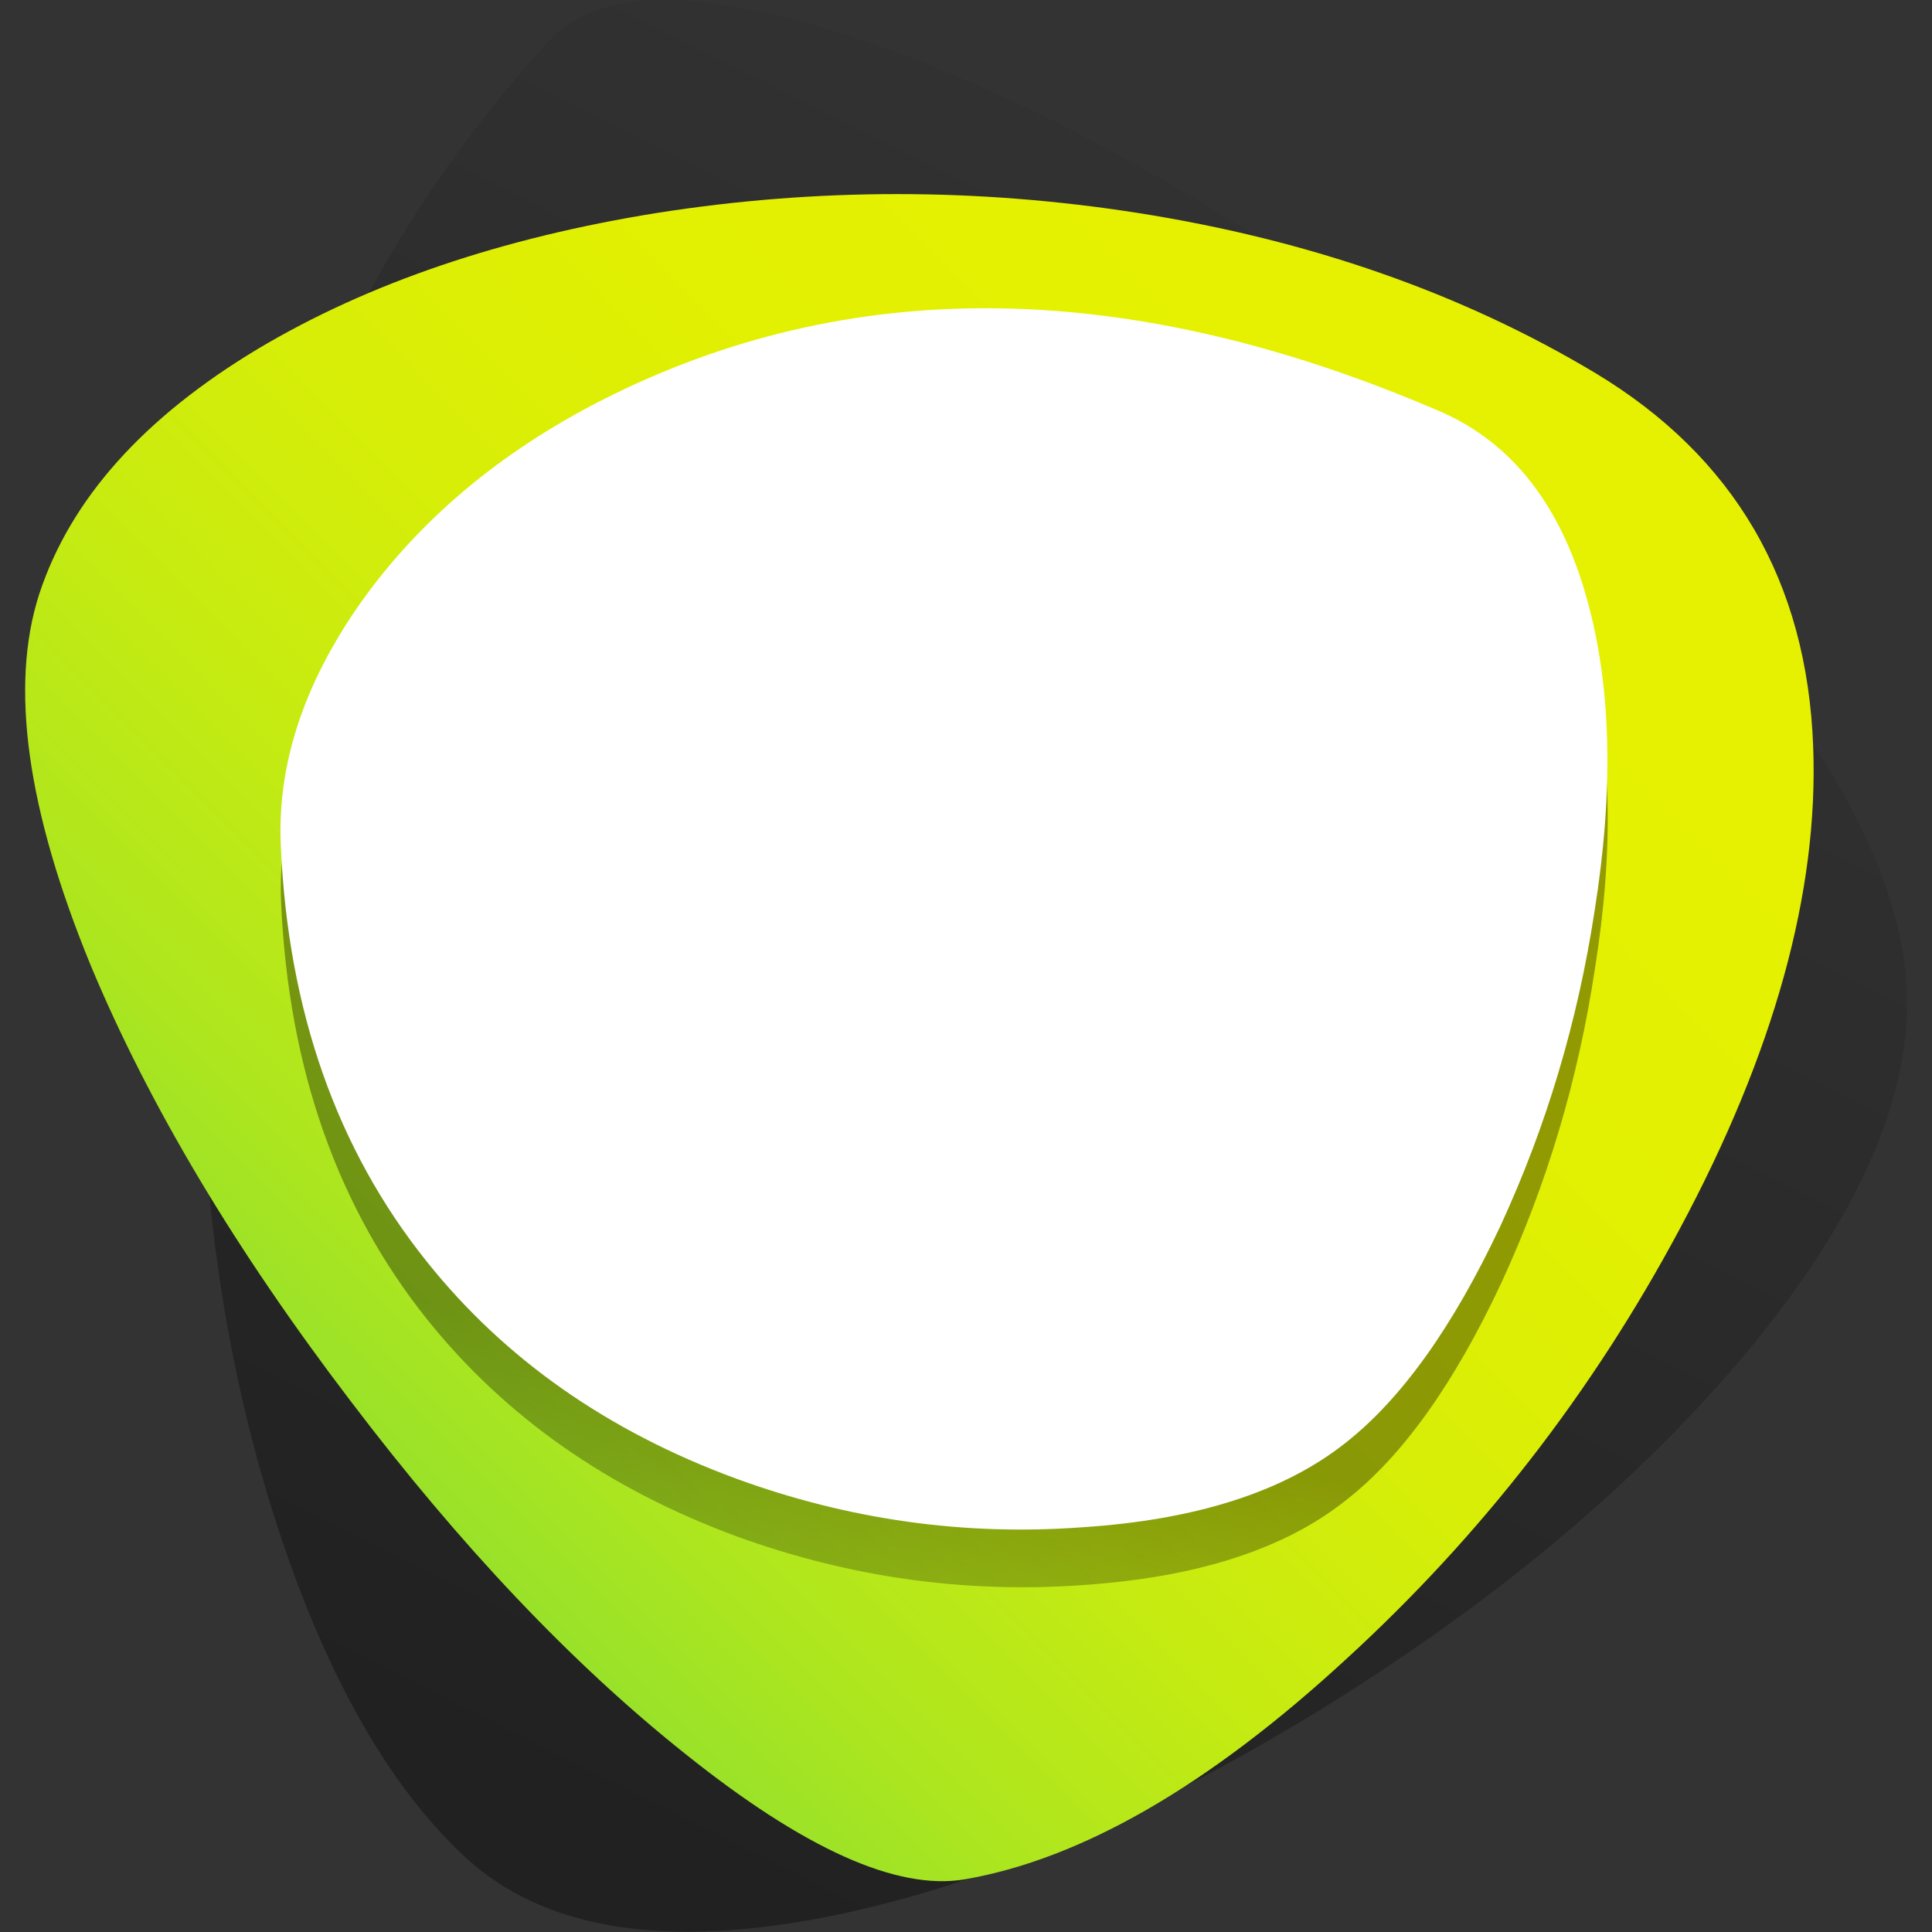 <?xml version="1.0" encoding="UTF-8"?>
<svg width="44" height="44" version="1.1" viewBox="0 0 44 44" xmlns="http://www.w3.org/2000/svg" xmlns:xlink="http://www.w3.org/1999/xlink">
 <rect x="0" y="0" width="44" height="44" fill="#333333" stroke="none"/>
 <defs>
  <linearGradient id="linearGradient516" x1="1969.2" x2="1896.6" y1="197.23" y2="-26.625" gradientUnits="userSpaceOnUse">
   <stop stop-color="#FF0C95" offset="0"/>
   <stop stop-color="#FD1D8A" offset=".051"/>
   <stop stop-color="#F65D60" offset=".243"/>
   <stop stop-color="#F0923E" offset=".427"/>
   <stop stop-color="#EBBB23" offset=".596"/>
   <stop stop-color="#E8D910" offset=".749"/>
   <stop stop-color="#E6EB04" offset=".882"/>
   <stop stop-color="#E5F100" offset=".976"/>
  </linearGradient>
  <linearGradient id="linearGradient198" x1="52.475" x2="95.025" y1="129.56" y2="44.537" gradientUnits="userSpaceOnUse">
   <stop stop-opacity=".357" offset="0"/>
   <stop stop-opacity="0" offset="1"/>
  </linearGradient>
  <linearGradient id="linearGradient204" x1="21.45" x2="105.75" y1="144.01" y2="60.588" gradientUnits="userSpaceOnUse">
   <stop stop-color="#00C37E" offset="0"/>
   <stop stop-color="#08C57A" offset=".012"/>
   <stop stop-color="#3BCF5E" offset=".114"/>
   <stop stop-color="#68D845" offset=".216"/>
   <stop stop-color="#8FE02F" offset=".322"/>
   <stop stop-color="#AEE61E" offset=".431"/>
   <stop stop-color="#C6EB11" offset=".545"/>
   <stop stop-color="#D8EE07" offset=".667"/>
   <stop stop-color="#E2F002" offset=".796"/>
   <stop stop-color="#E5F100" offset=".953"/>
  </linearGradient>
  <linearGradient id="linearGradient210" x1="344.9" x2="336.3" y1="-37.162" y2="7.963" gradientUnits="userSpaceOnUse">
   <stop stop-opacity=".357" offset="0"/>
   <stop stop-opacity="0" offset="1"/>
  </linearGradient>
 </defs>
 <g transform="translate(-341.99 -521.37)">
  <path d="m1991.4 128.2q6.6-13.2 8.65-27.4 4-28.65-15.05-45.65-20.85-18.5-56.7-8.05-14.35 4.2-28.25 15.6-14.8 12.2-21.55 26.7-7.7 16.6-2.2 31.75 6.45 17.45 29.9 30.55 38.9 21.7 66.6-0.15 11.15-8.75 18.6-23.35z" fill="url(#linearGradient516)"/>
  <g transform="matrix(.454 0 0 .454 364 543.37)">
   <g transform="scale(.678)">
    <g transform="matrix(1.5 0 0 1.5 -122.6 -136.65)">
     <path d="m117.85 73.05q-8.3-9.1-20.6-17.15-12-7.8-22-10.9-10.65-3.3-14.1 0.45-17.9 19.6-17.15 50.4 0.3 12.65 3.95 23.5 3.55 10.55 9 15.65 5.85 5.5 18.4 2.9 11.4-2.4 24.3-10.4 12.75-7.95 20.7-17.5 8.6-10.45 7.7-18.65-0.9-8.1-10.2-18.3z" fill="url(#linearGradient198)"/>
    </g>
    <g transform="matrix(1.5 0 0 1.5 -122.6 -136.65)">
     <path d="m112.75 61.85q-9.85-5.9-22.6-7.9-11.85-1.85-23.65 0-11.55 1.85-19.7 6.7-8.5 5.1-10.8 12.1-2.2 6.8 2.55 18.35 4.3 10.3 12.8 21.45 8.15 10.75 16.5 17.4 8.8 7.05 13.8 6.2 8.65-1.5 18.8-10.85 10-9.15 16.45-21.2 7-13.05 6.6-23.8-0.45-12.25-10.75-18.45z" fill="url(#linearGradient204)"/>
    </g>
    <g transform="translate(-342.15,70.05)">
     <path d="m297.3-92.6q-6.3 9-5.85 18 0.85 18.25 10.8 30.7 8.65 10.8 22.9 16.05 12.5 4.55 25.65 3.6 12.6-0.85 19.4-6.25 6.25-4.85 11.5-16.05 5.1-11 6.95-23.3 2.1-13.15-0.45-22.65-2.85-10.8-11-14.35-34.5-14.85-62.1-0.75-11.25 5.8-17.8 15z" fill="url(#linearGradient210)"/>
    </g>
    <g transform="translate(-1.65,-3.45)" fill="#fff">
     <g transform="matrix(1.5 0 0 1.5 -119.35 -136.45)" fill="#fff">
      <g fill="#fff">
       <path d="m111.65 90.55q1.4-8.75-0.3-15.1-1.9-7.2-7.35-9.55-23-9.9-41.4-0.5-7.5 3.85-11.85 10-4.2 6-3.9 12 0.55 12.15 7.2 20.45 5.75 7.2 15.25 10.7 8.35 3.05 17.1 2.4 8.4-0.55 12.95-4.15 4.15-3.25 7.65-10.7 3.4-7.35 4.65-15.55z" fill="#fff"/>
      </g>
     </g>
    </g>
   </g>
  </g>
 </g>
</svg>
